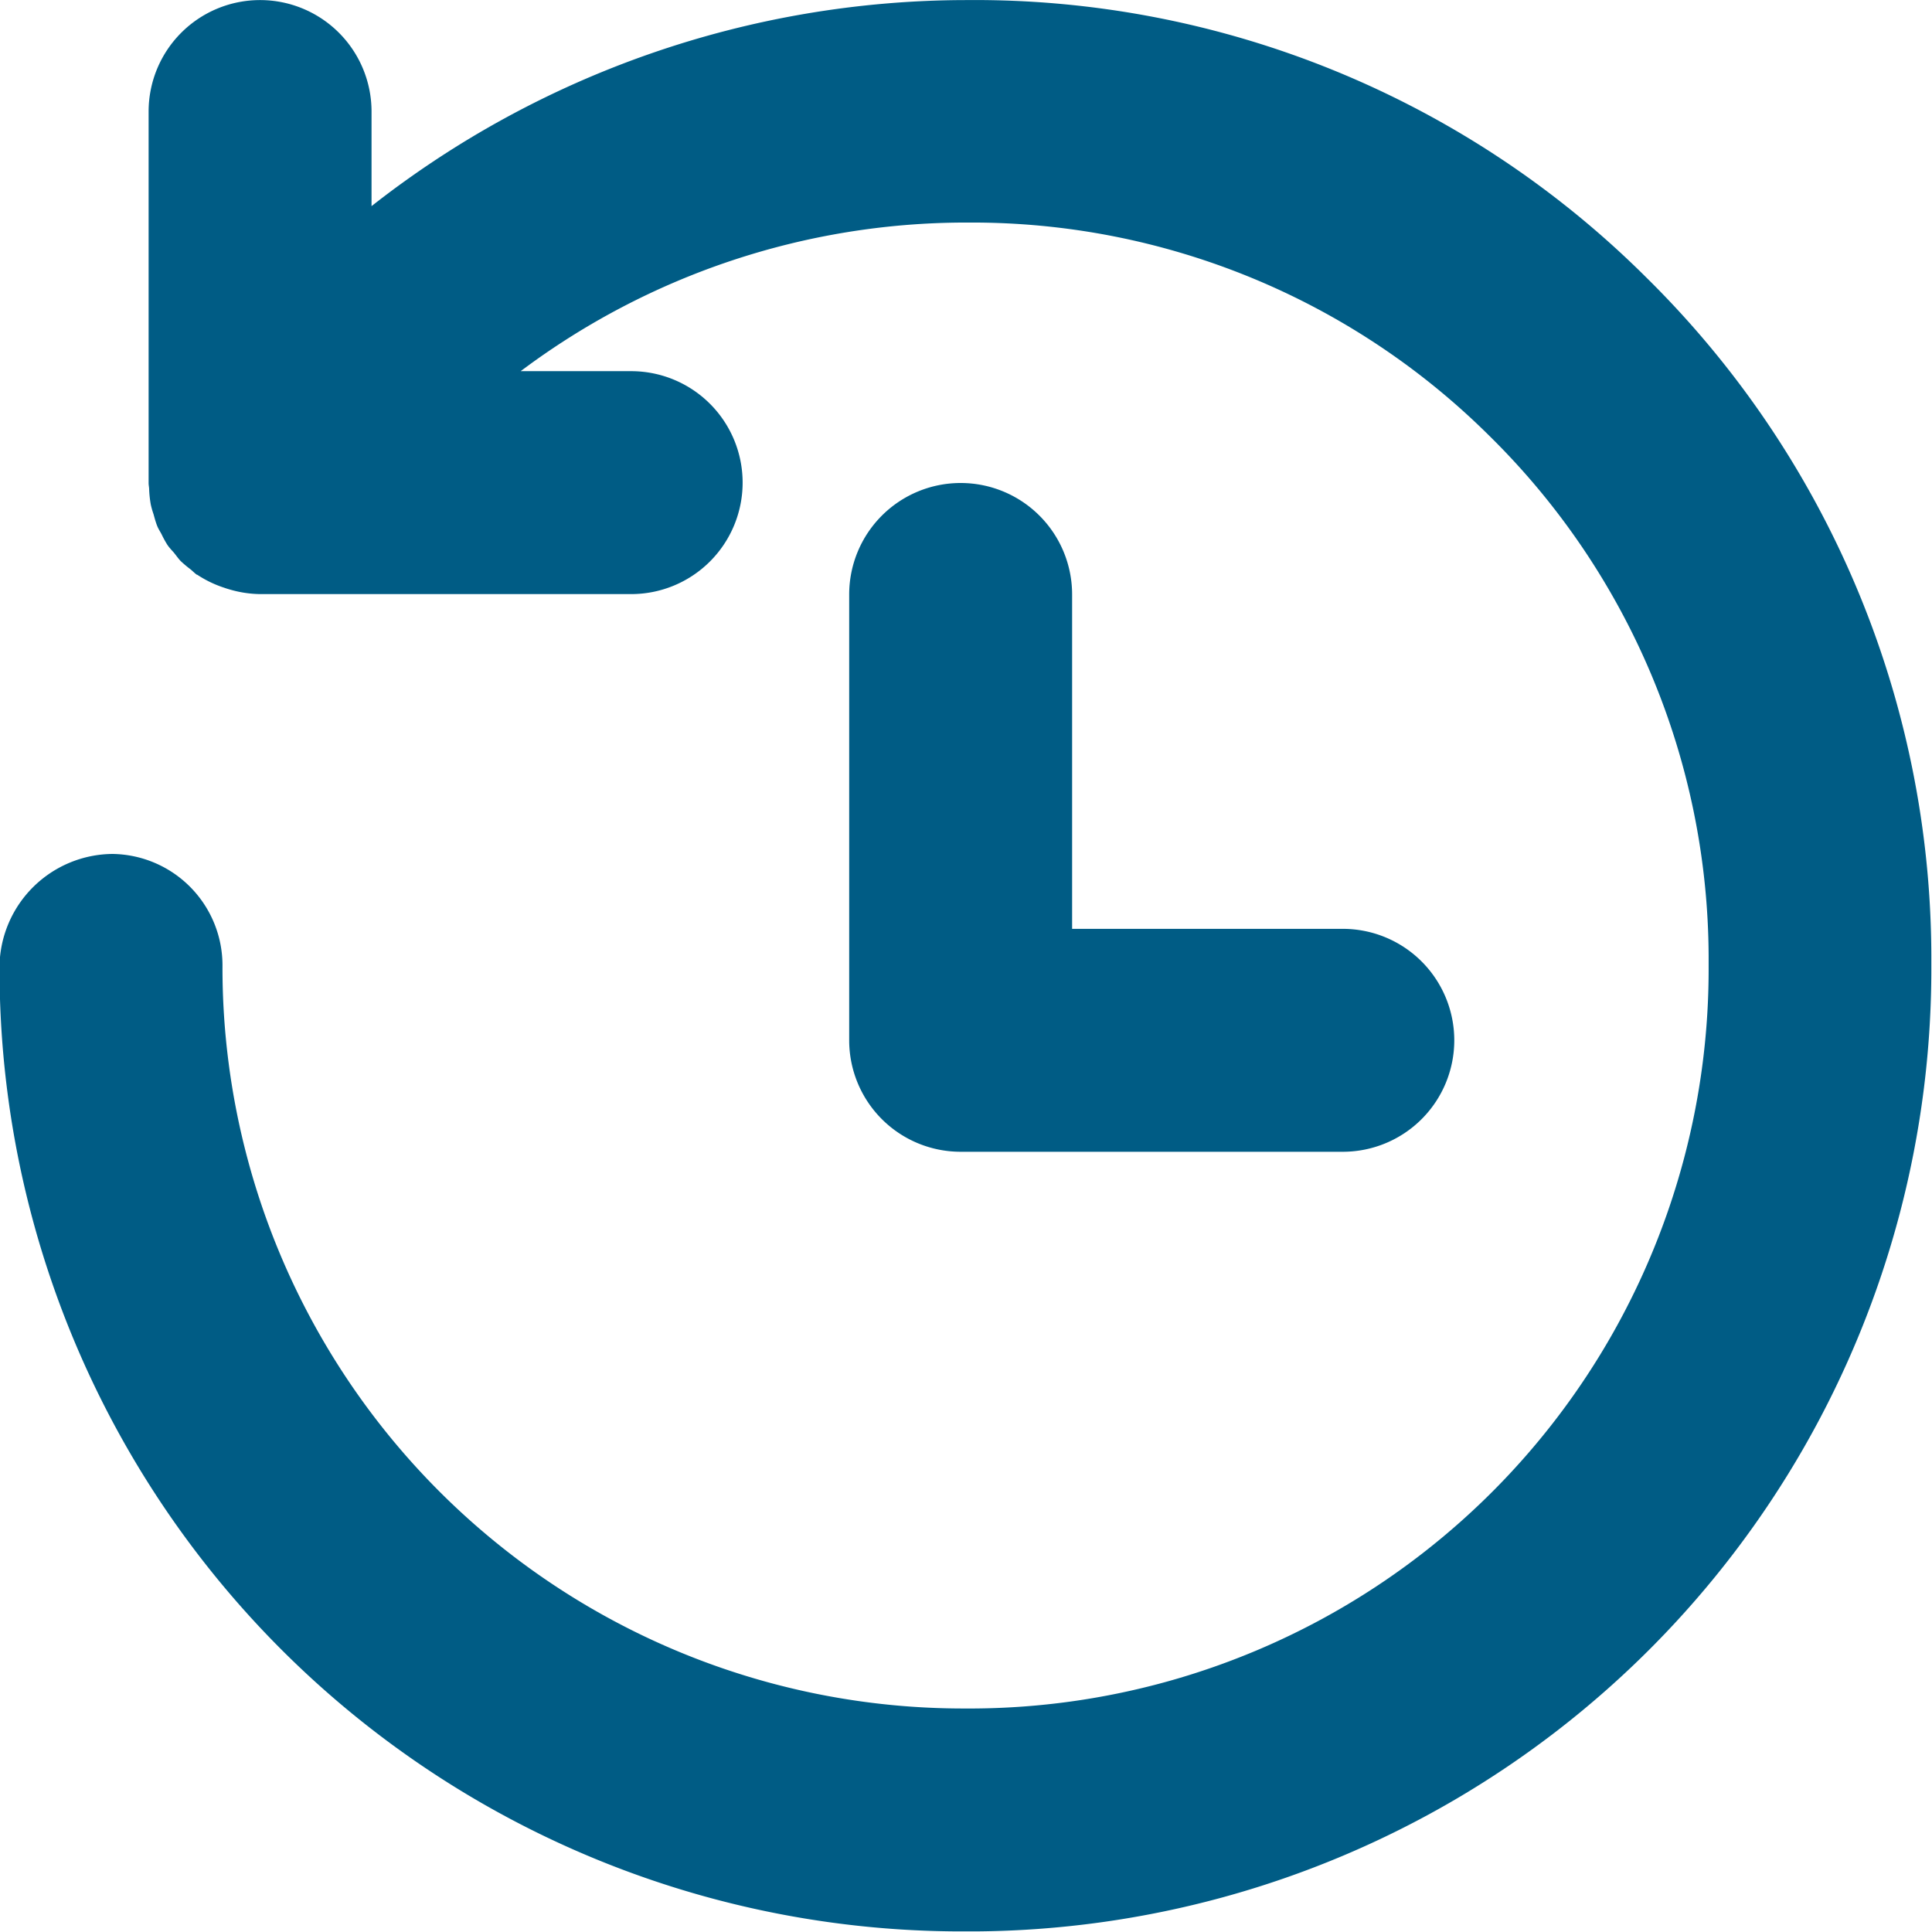<svg xmlns="http://www.w3.org/2000/svg" width="26" height="26" viewBox="0 0 26 26"><g transform="translate(322.42 -664.151)"><path class="a" d="M-300.259,667.891a12.8,12.8,0,0,0-9.155-3.739h-.015a12.982,12.982,0,0,0-7.991,2.773v-1.273a1.5,1.5,0,0,0-1.5-1.5,1.5,1.5,0,0,0-1.5,1.5v5c0,.027.006.052.007.078a1.48,1.48,0,0,0,.022.21,1.135,1.135,0,0,0,.037.13c.014.05.027.1.046.15s.041.08.062.12a1.413,1.413,0,0,0,.075.138c.024.037.054.069.082.1s.063.084.1.123a1.55,1.55,0,0,0,.132.111c.03.024.055.052.087.074l.005,0a1.5,1.5,0,0,0,.361.174c.031.011.061.02.093.029a1.522,1.522,0,0,0,.385.057h5a1.5,1.5,0,0,0,1.5-1.5,1.5,1.5,0,0,0-1.5-1.5h-1.487a9.986,9.986,0,0,1,5.978-2h.074a9.873,9.873,0,0,1,6.986,2.872,9.874,9.874,0,0,1,2.949,7v.133a9.949,9.949,0,0,1-9.876,9.992h-.187a9.969,9.969,0,0,1-9.937-9.982,1.5,1.5,0,0,0-1.482-1.518,1.534,1.534,0,0,0-1.518,1.483v.149a12.95,12.95,0,0,0,12.929,12.868h.2a12.953,12.953,0,0,0,12.868-13v-.132A12.857,12.857,0,0,0-300.259,667.891Z" fill="#005c85"/><path class="a" d="M-309.492,670.651a1.5,1.5,0,0,0-1.5,1.5v6a1.5,1.5,0,0,0,1.5,1.5h5.143a1.5,1.5,0,0,0,1.5-1.5,1.5,1.5,0,0,0-1.5-1.5h-3.643v-4.5A1.5,1.5,0,0,0-309.492,670.651Z" fill="#005c85"/></g></svg>